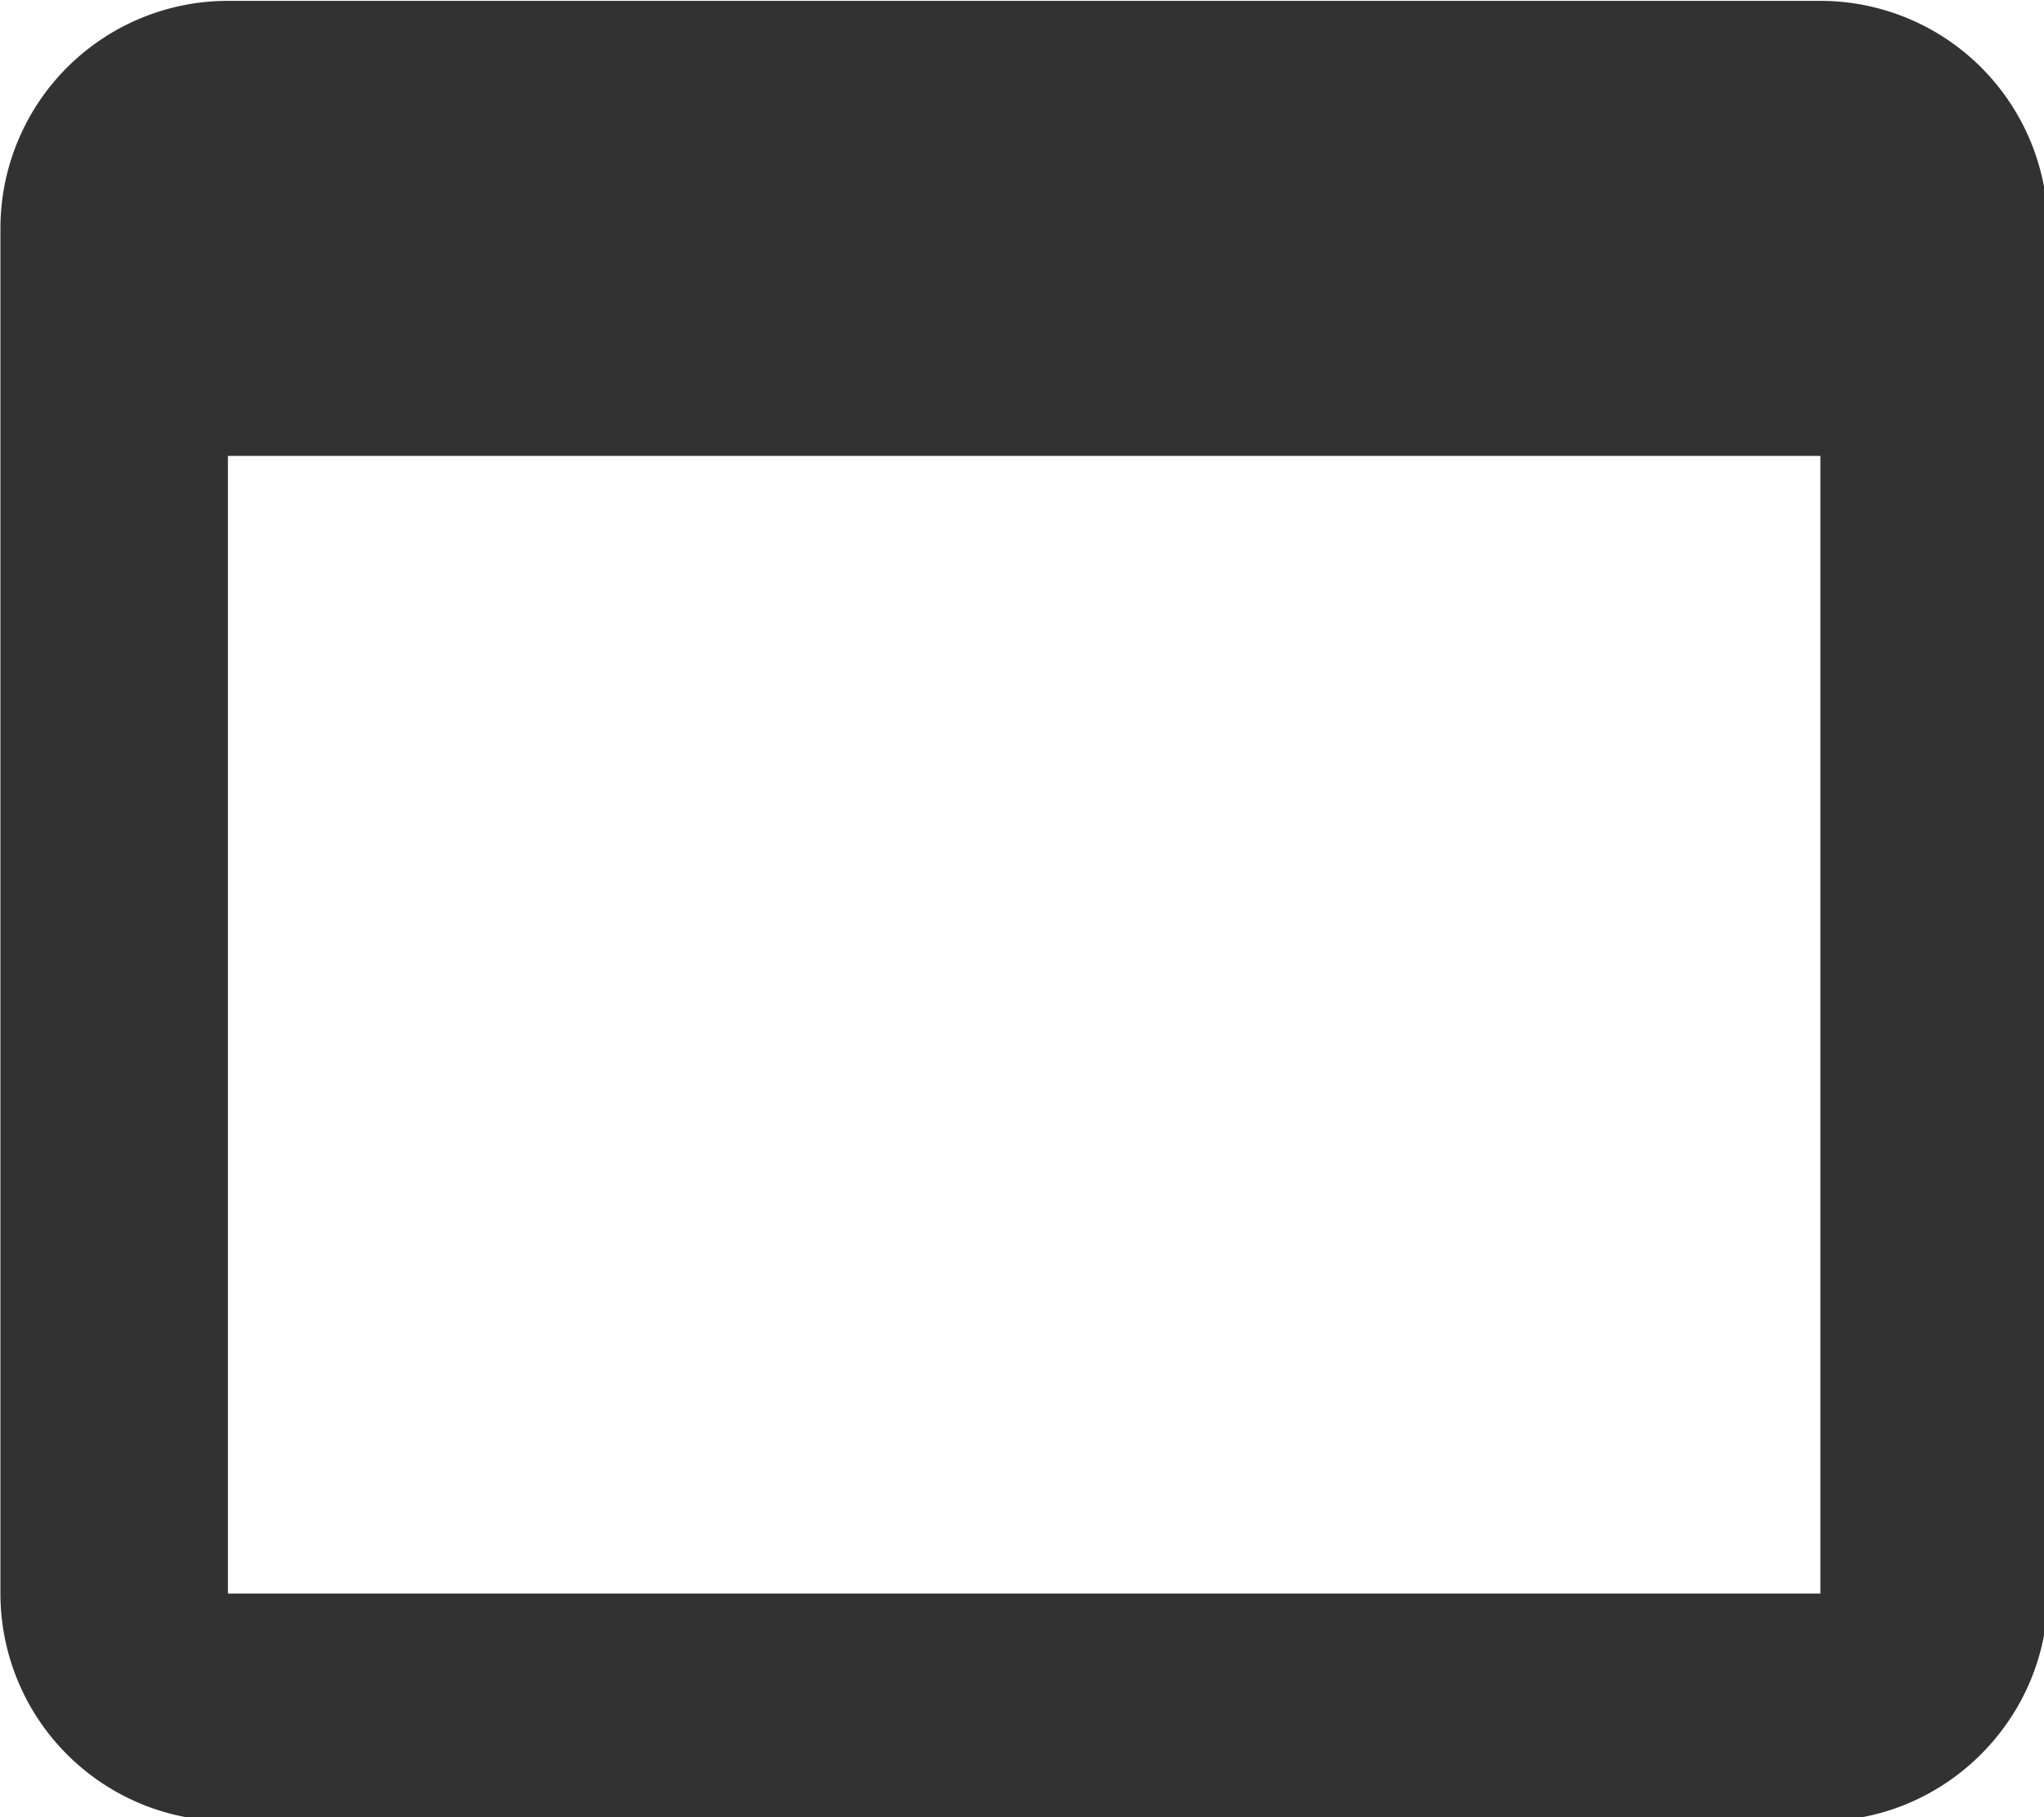 <?xml version="1.0" encoding="UTF-8" standalone="no"?>
<!-- Created with Inkscape (http://www.inkscape.org/) -->

<svg
   id="svg1100"
   version="1.1"
   viewBox="0 0 4.762 4.233"
   height="4.233mm"
   width="4.762mm"
   xmlns="http://www.w3.org/2000/svg"
   xmlns:svg="http://www.w3.org/2000/svg">
  <defs
     id="defs1097" />
  <g
     id="New_Layer_1652808876.694233"
     style="display:inline"
     transform="translate(-79.344,-282.932)">
    <path
       fill="#323232"
       d="M 19,4 H 5 A 2,2 0 0 0 3,6 v 12 a 2,2 0 0 0 2,2 h 14 c 1.1,0 2,-0.9 2,-2 V 6 A 2,2 0 0 0 19,4 Z m 0,14 H 5 V 8 h 14 z"
       id="path12042"
       transform="matrix(0.265,0,0,0.265,78.55,281.874)" />
  </g>
</svg>
